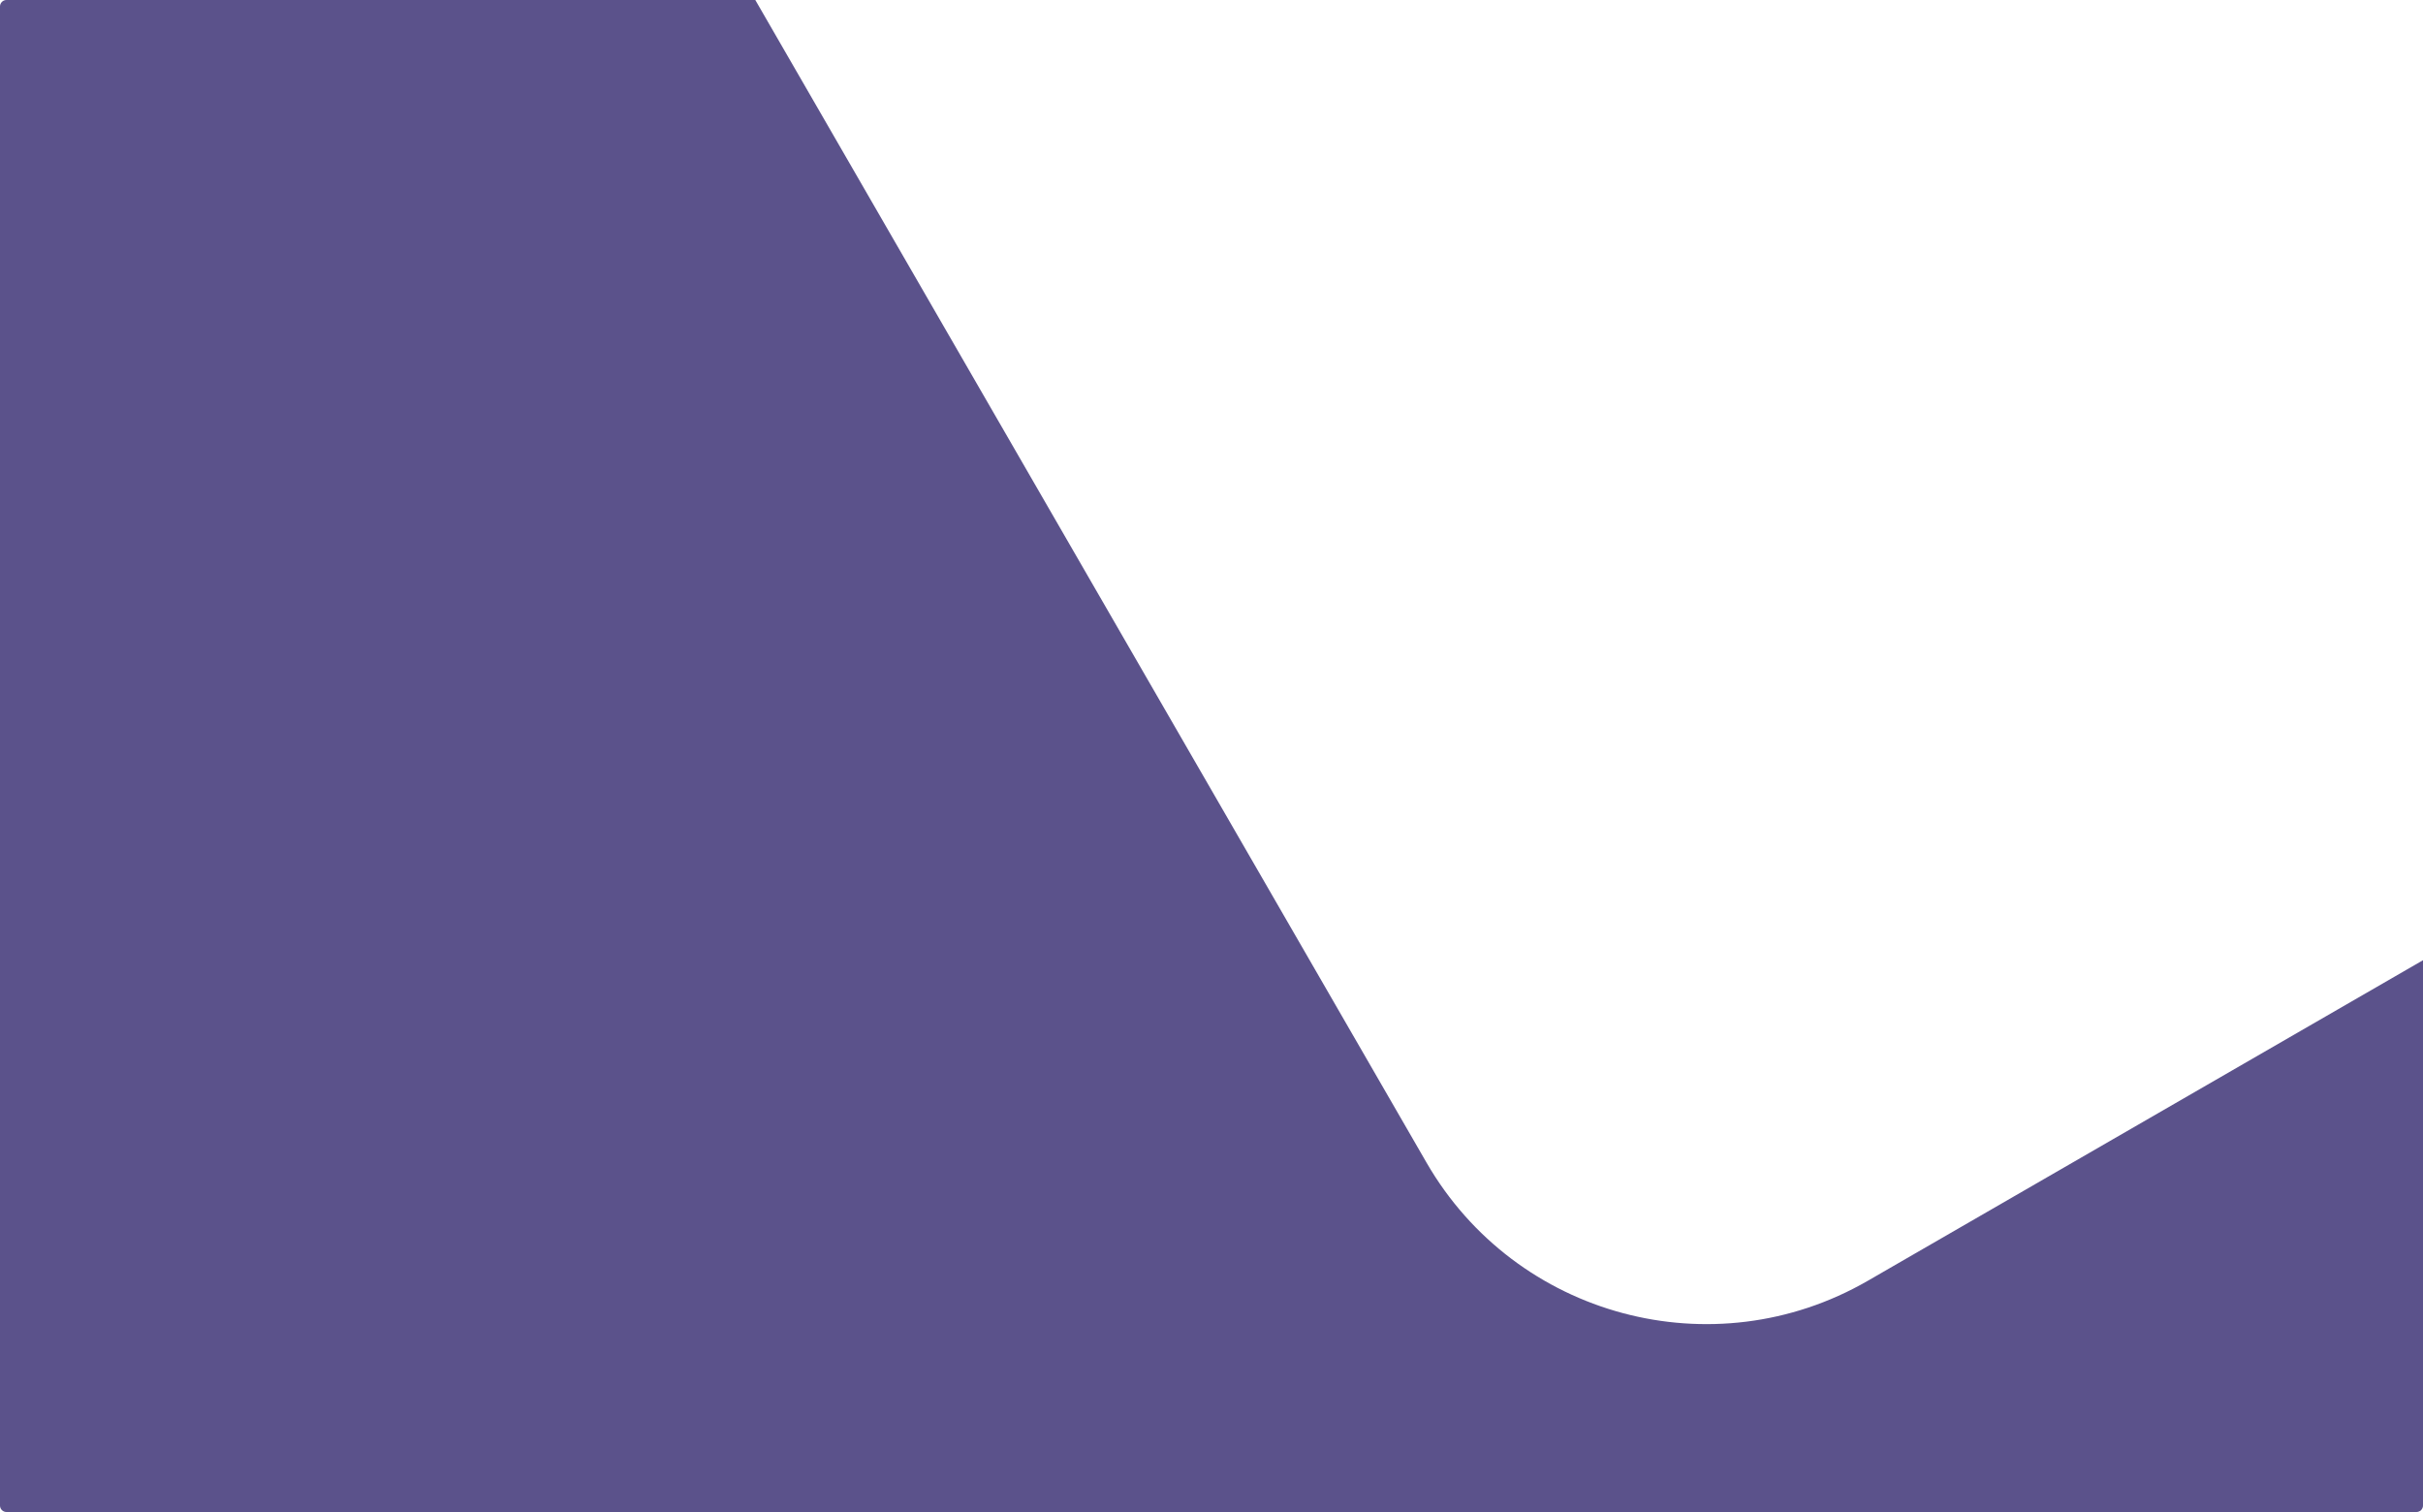 <svg width="750" height="468" viewBox="0 0 750 468" version="1.1" xmlns="http://www.w3.org/2000/svg" xmlns:xlink="http://www.w3.org/1999/xlink">
<title>mask1</title>
<desc>Created using Figma</desc>
<g id="Canvas" transform="translate(441 -6529)">
<clipPath id="clip-0" clip-rule="evenodd">
<path d="M -441 6529L 309 6529L 309 6997L -441 6997L -441 6529Z" fill="#FFFFFF"/>
</clipPath>
<g id="mask1" clip-path="url(#clip-0)">
<g id="Subtract">
<use xlink:href="#path0_fill" transform="translate(-441 6529)" fill="#5B528B"/>
</g>
</g>
</g>
<defs>
<path id="path0_fill" d="M 233.794 0C 233.863 0.12 233.931 0.239 234 0.358L 441.543 359.833C 469.157 407.662 530.316 424.049 578.145 396.435L 750 297.215L 750 466C 750 467.104 749.105 468 748 468L 2 468C 0.895 468 0 467.104 0 466L 0 2C 0 0.896 0.895 0 2 0L 233.794 0Z"/>
</defs>
</svg>

